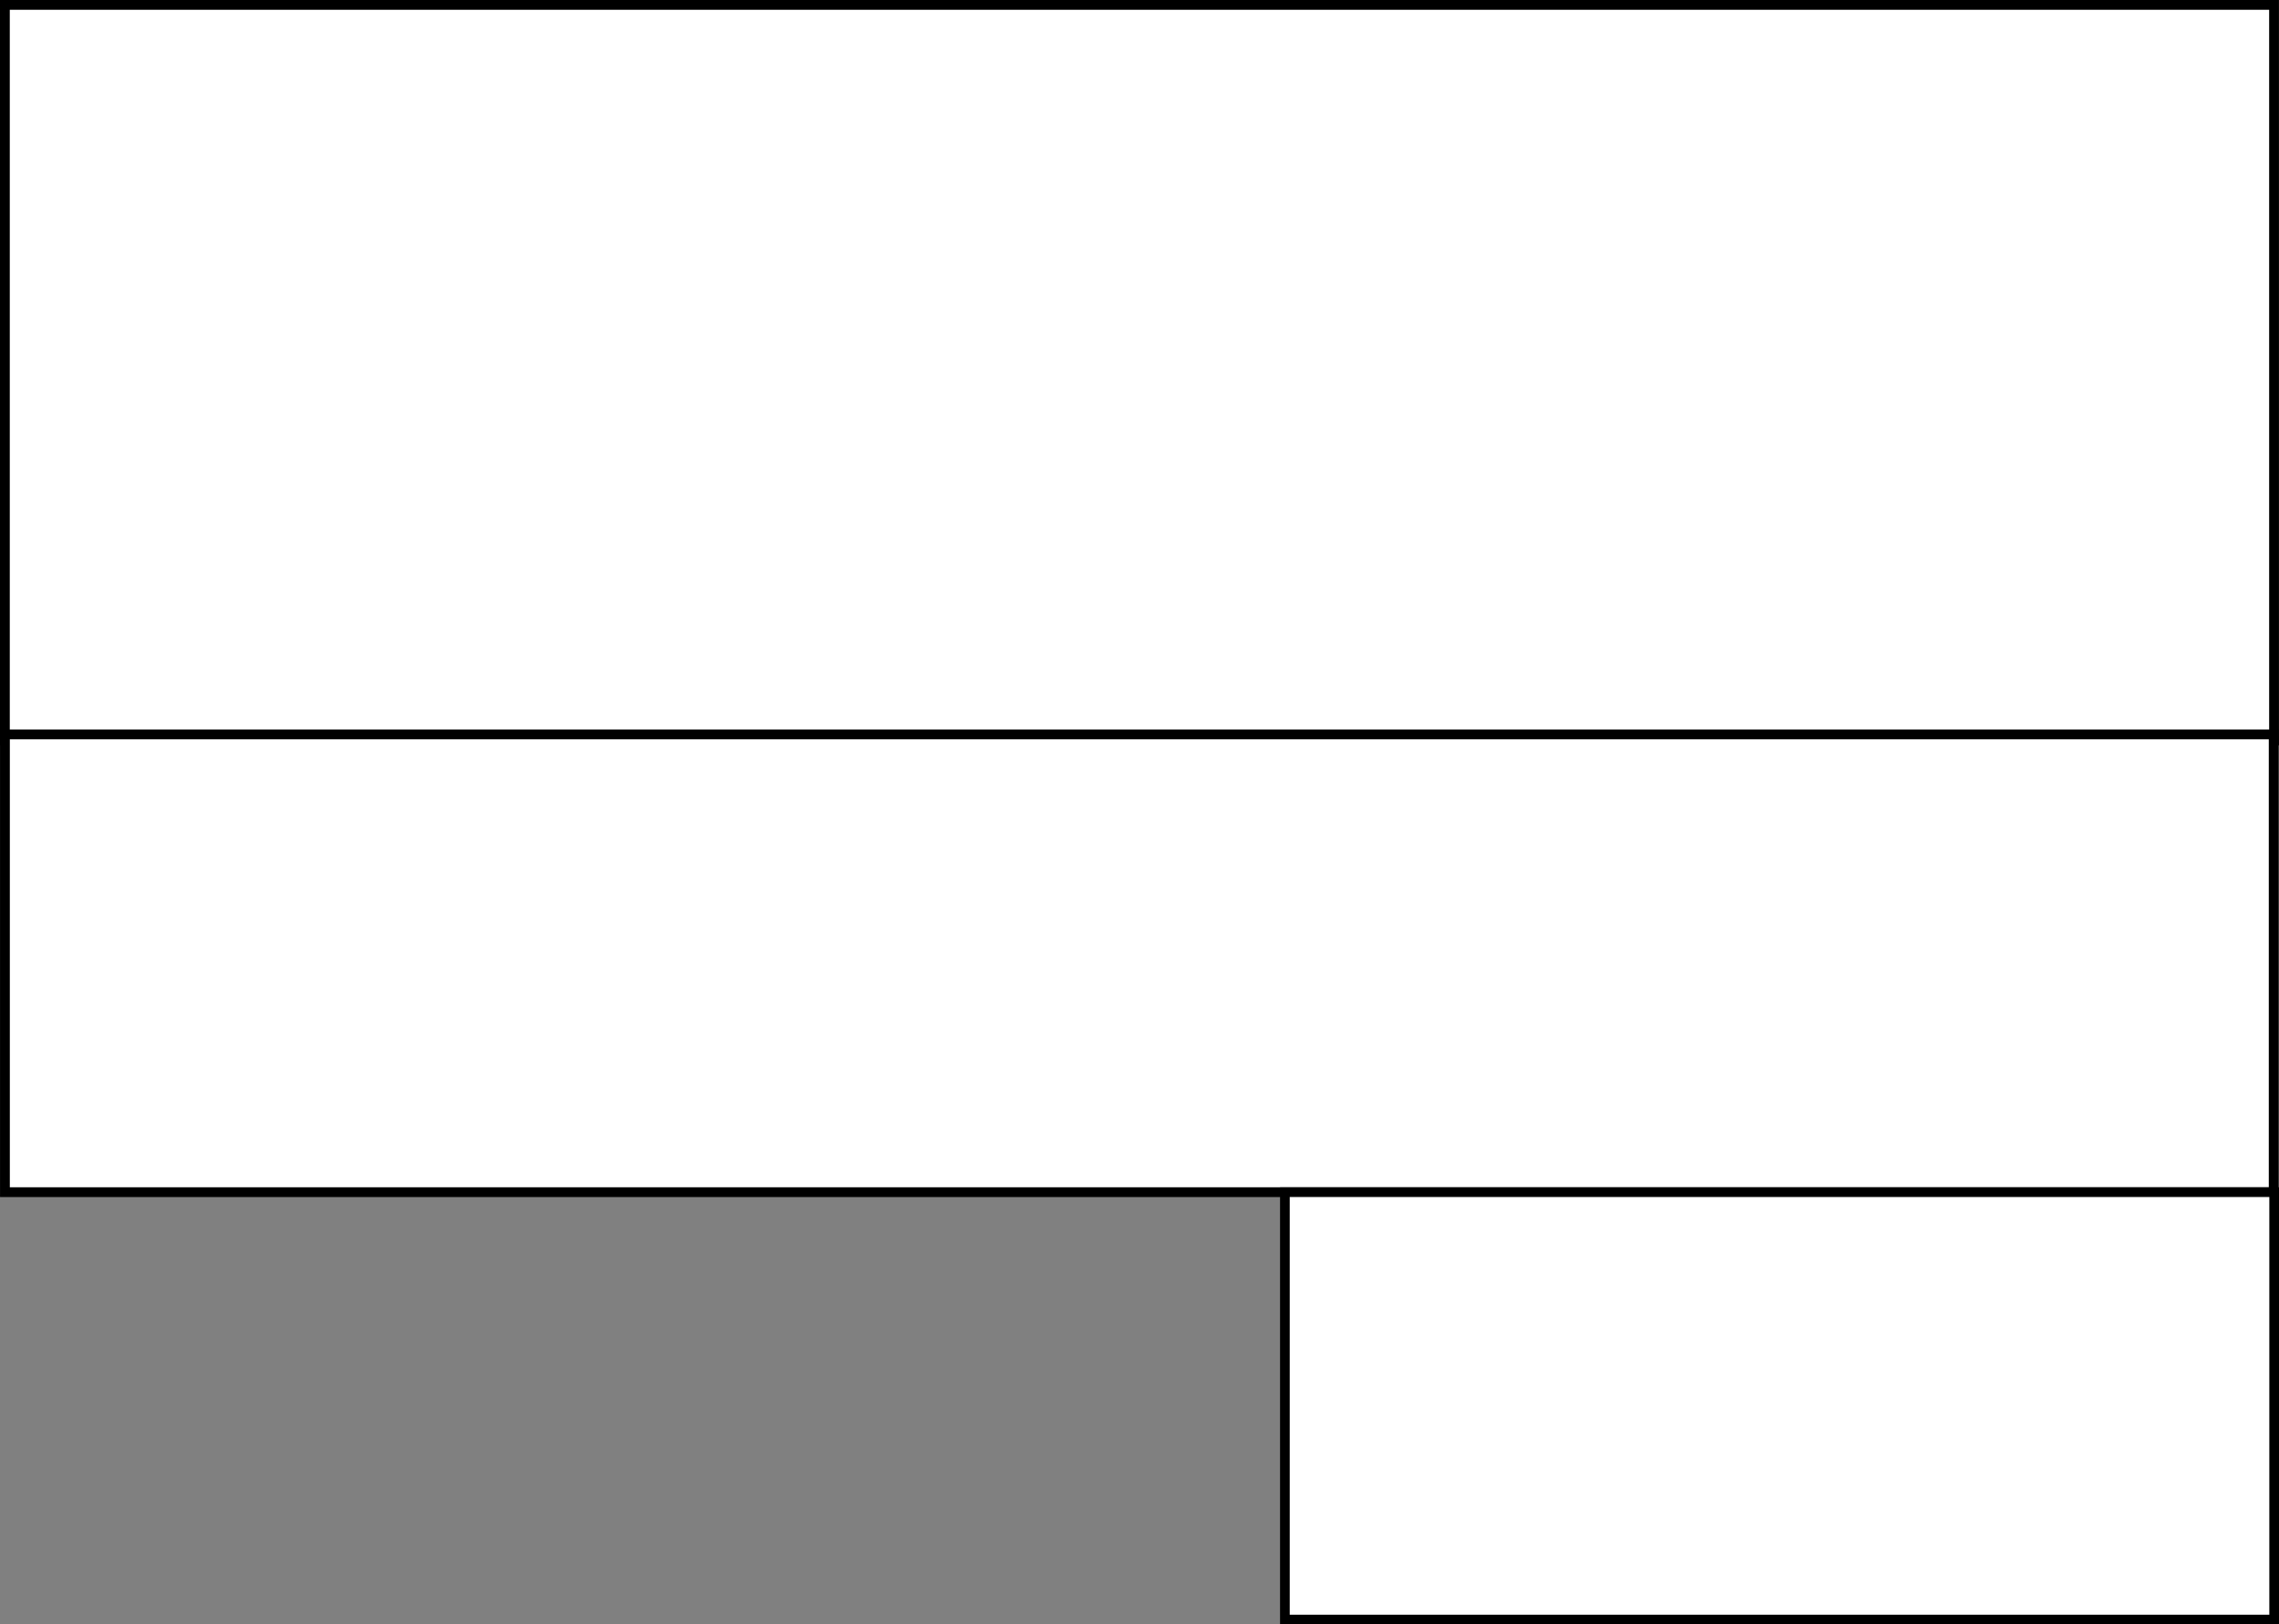 <?xml version="1.0" encoding="UTF-8" standalone="no"?>
<svg
   xmlns:dc="http://purl.org/dc/elements/1.1/"
   xmlns:cc="http://creativecommons.org/ns#"
   xmlns:rdf="http://www.w3.org/1999/02/22-rdf-syntax-ns#"
   xmlns:svg="http://www.w3.org/2000/svg"
   xmlns="http://www.w3.org/2000/svg"
   version="1.1"
   height="133.053"
   width="186.618"
   id="svgElement">
  <rect width="100%" height="100%" fill="#808080" stroke="none"/>
  <defs
     id="defs5690" />
  <rect
     transform="scale(-1,1)"
     y="0.4"
     x="-186.212"
     height="60.249"
     width="185.812"
     id="rect4851-6"
     style="fill:#ffffff;fill-opacity:1;stroke:#000000;stroke-width:0.801;stroke-miterlimit:4;stroke-dasharray:none;stroke-opacity:1" />
  <rect
     transform="scale(-1,1)"
     y="60.156"
     x="-186.183"
     height="37.494"
     width="185.779"
     id="rect4853-7"
     style="fill:#ffffff;fill-opacity:1;stroke:#000000;stroke-width:0.801;stroke-miterlimit:4;stroke-dasharray:none;stroke-opacity:1" />
  <rect
     transform="scale(-1,1)"
     y="97.65"
     x="-186.222"
     height="35.007"
     width="81.008"
     id="rect4855-6"
     style="fill:#ffffff;fill-opacity:1;stroke:#000000;stroke-width:0.792;stroke-miterlimit:4;stroke-dasharray:none;stroke-opacity:1" />
</svg>
